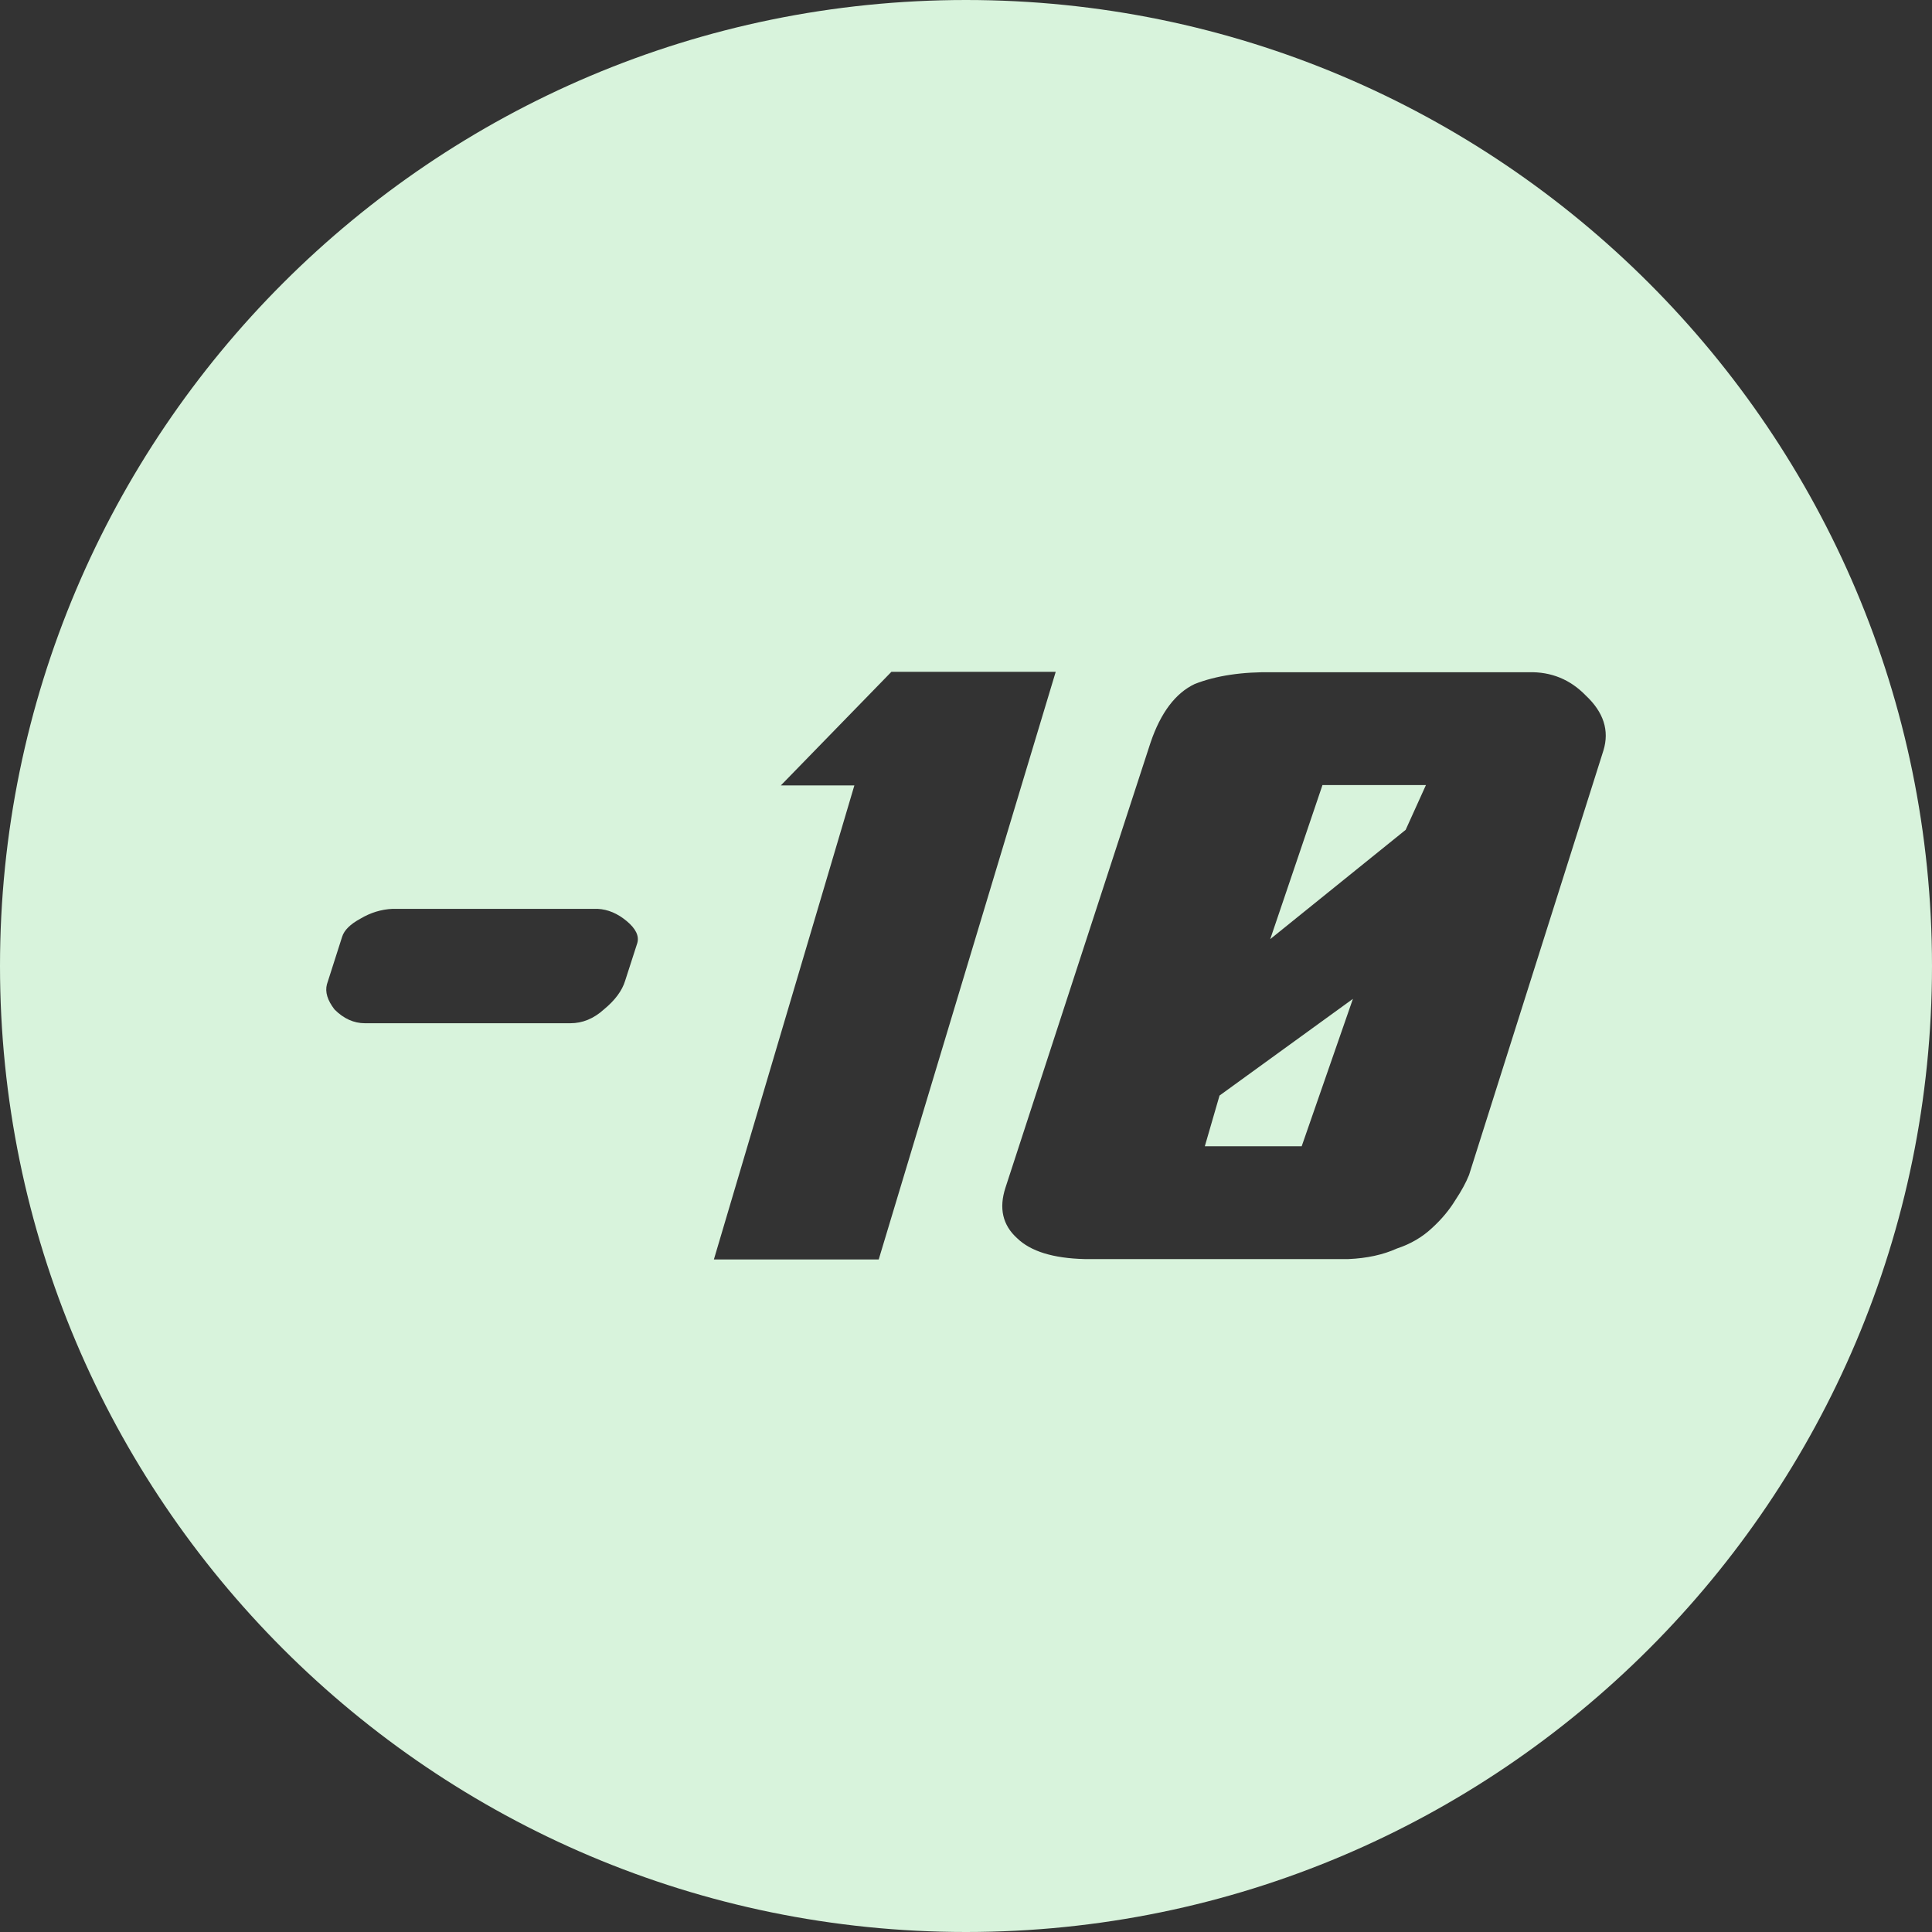 <?xml version="1.0" encoding="UTF-8" standalone="no"?><!DOCTYPE svg PUBLIC "-//W3C//DTD SVG 1.1//EN" "http://www.w3.org/Graphics/SVG/1.1/DTD/svg11.dtd"><svg width="100%" height="100%" viewBox="0 0 3000 3000" version="1.1" xmlns="http://www.w3.org/2000/svg" xmlns:xlink="http://www.w3.org/1999/xlink" xml:space="preserve" xmlns:serif="http://www.serif.com/" style="fill-rule:evenodd;clip-rule:evenodd;stroke-linejoin:round;stroke-miterlimit:2;"><rect x="0" y="0" width="3000" height="3000" fill="#333333" stroke="none"/><rect id="Artboard1" x="0" y="0" width="3000" height="3000" style="fill:none;"/><path d="M1500,0c827.873,0 1500,672.127 1500,1500c0,827.873 -672.127,1500 -1500,1500c-827.873,0 -1500,-672.127 -1500,-1500c0,-827.873 672.127,-1500 1500,-1500Zm-391.487,1955.7l218.142,-736.084l-114.19,-0l171.679,-176.392l255.156,0l-274.844,912.476l-255.943,-0Zm678.053,-802.613c15.751,-46.386 38.589,-76.7 68.514,-90.942c33.076,-13.021 73.765,-19.124 122.066,-18.31l396.909,-0c34.651,-0.814 64.052,11.189 88.202,36.01c27.826,26.042 37.014,54.525 27.564,85.449l-208.693,659.18c-4.725,11.8 -11.813,24.821 -21.263,39.063c-9.45,15.462 -21.525,29.907 -36.226,43.335c-15.225,14.241 -33.338,24.821 -54.339,31.738c-21.525,9.766 -46.726,15.259 -75.601,16.479l-409.51,0c-48.826,-1.22 -83.74,-12.003 -104.74,-32.348c-22.576,-20.345 -28.613,-46.59 -18.113,-78.736l225.23,-690.918Zm84.265,626.831l150.416,0l79.539,-228.881l-207.117,150.146l-22.838,78.735Zm-1304.13,-191.04c-17.326,0 -33.076,-7.12 -47.251,-21.362c-11.026,-14.241 -14.963,-27.262 -11.813,-39.062l23.625,-73.853c3.15,-10.172 12.601,-19.531 28.351,-28.076c15.75,-9.359 32.288,-14.445 49.614,-15.259l318.945,0c15.75,0.814 30.713,7.121 44.888,18.921c14.176,11.8 19.688,23.193 16.538,34.18l-18.9,58.593c-4.725,15.463 -15.751,30.315 -33.076,44.556c-15.75,14.242 -33.076,21.362 -51.976,21.362l-318.945,0Zm1405.72,-130.615l210.267,-169.678l31.501,-69.58l-160.654,0l-81.114,239.258Z" style="fill:#d8f3dc;"/></svg>
